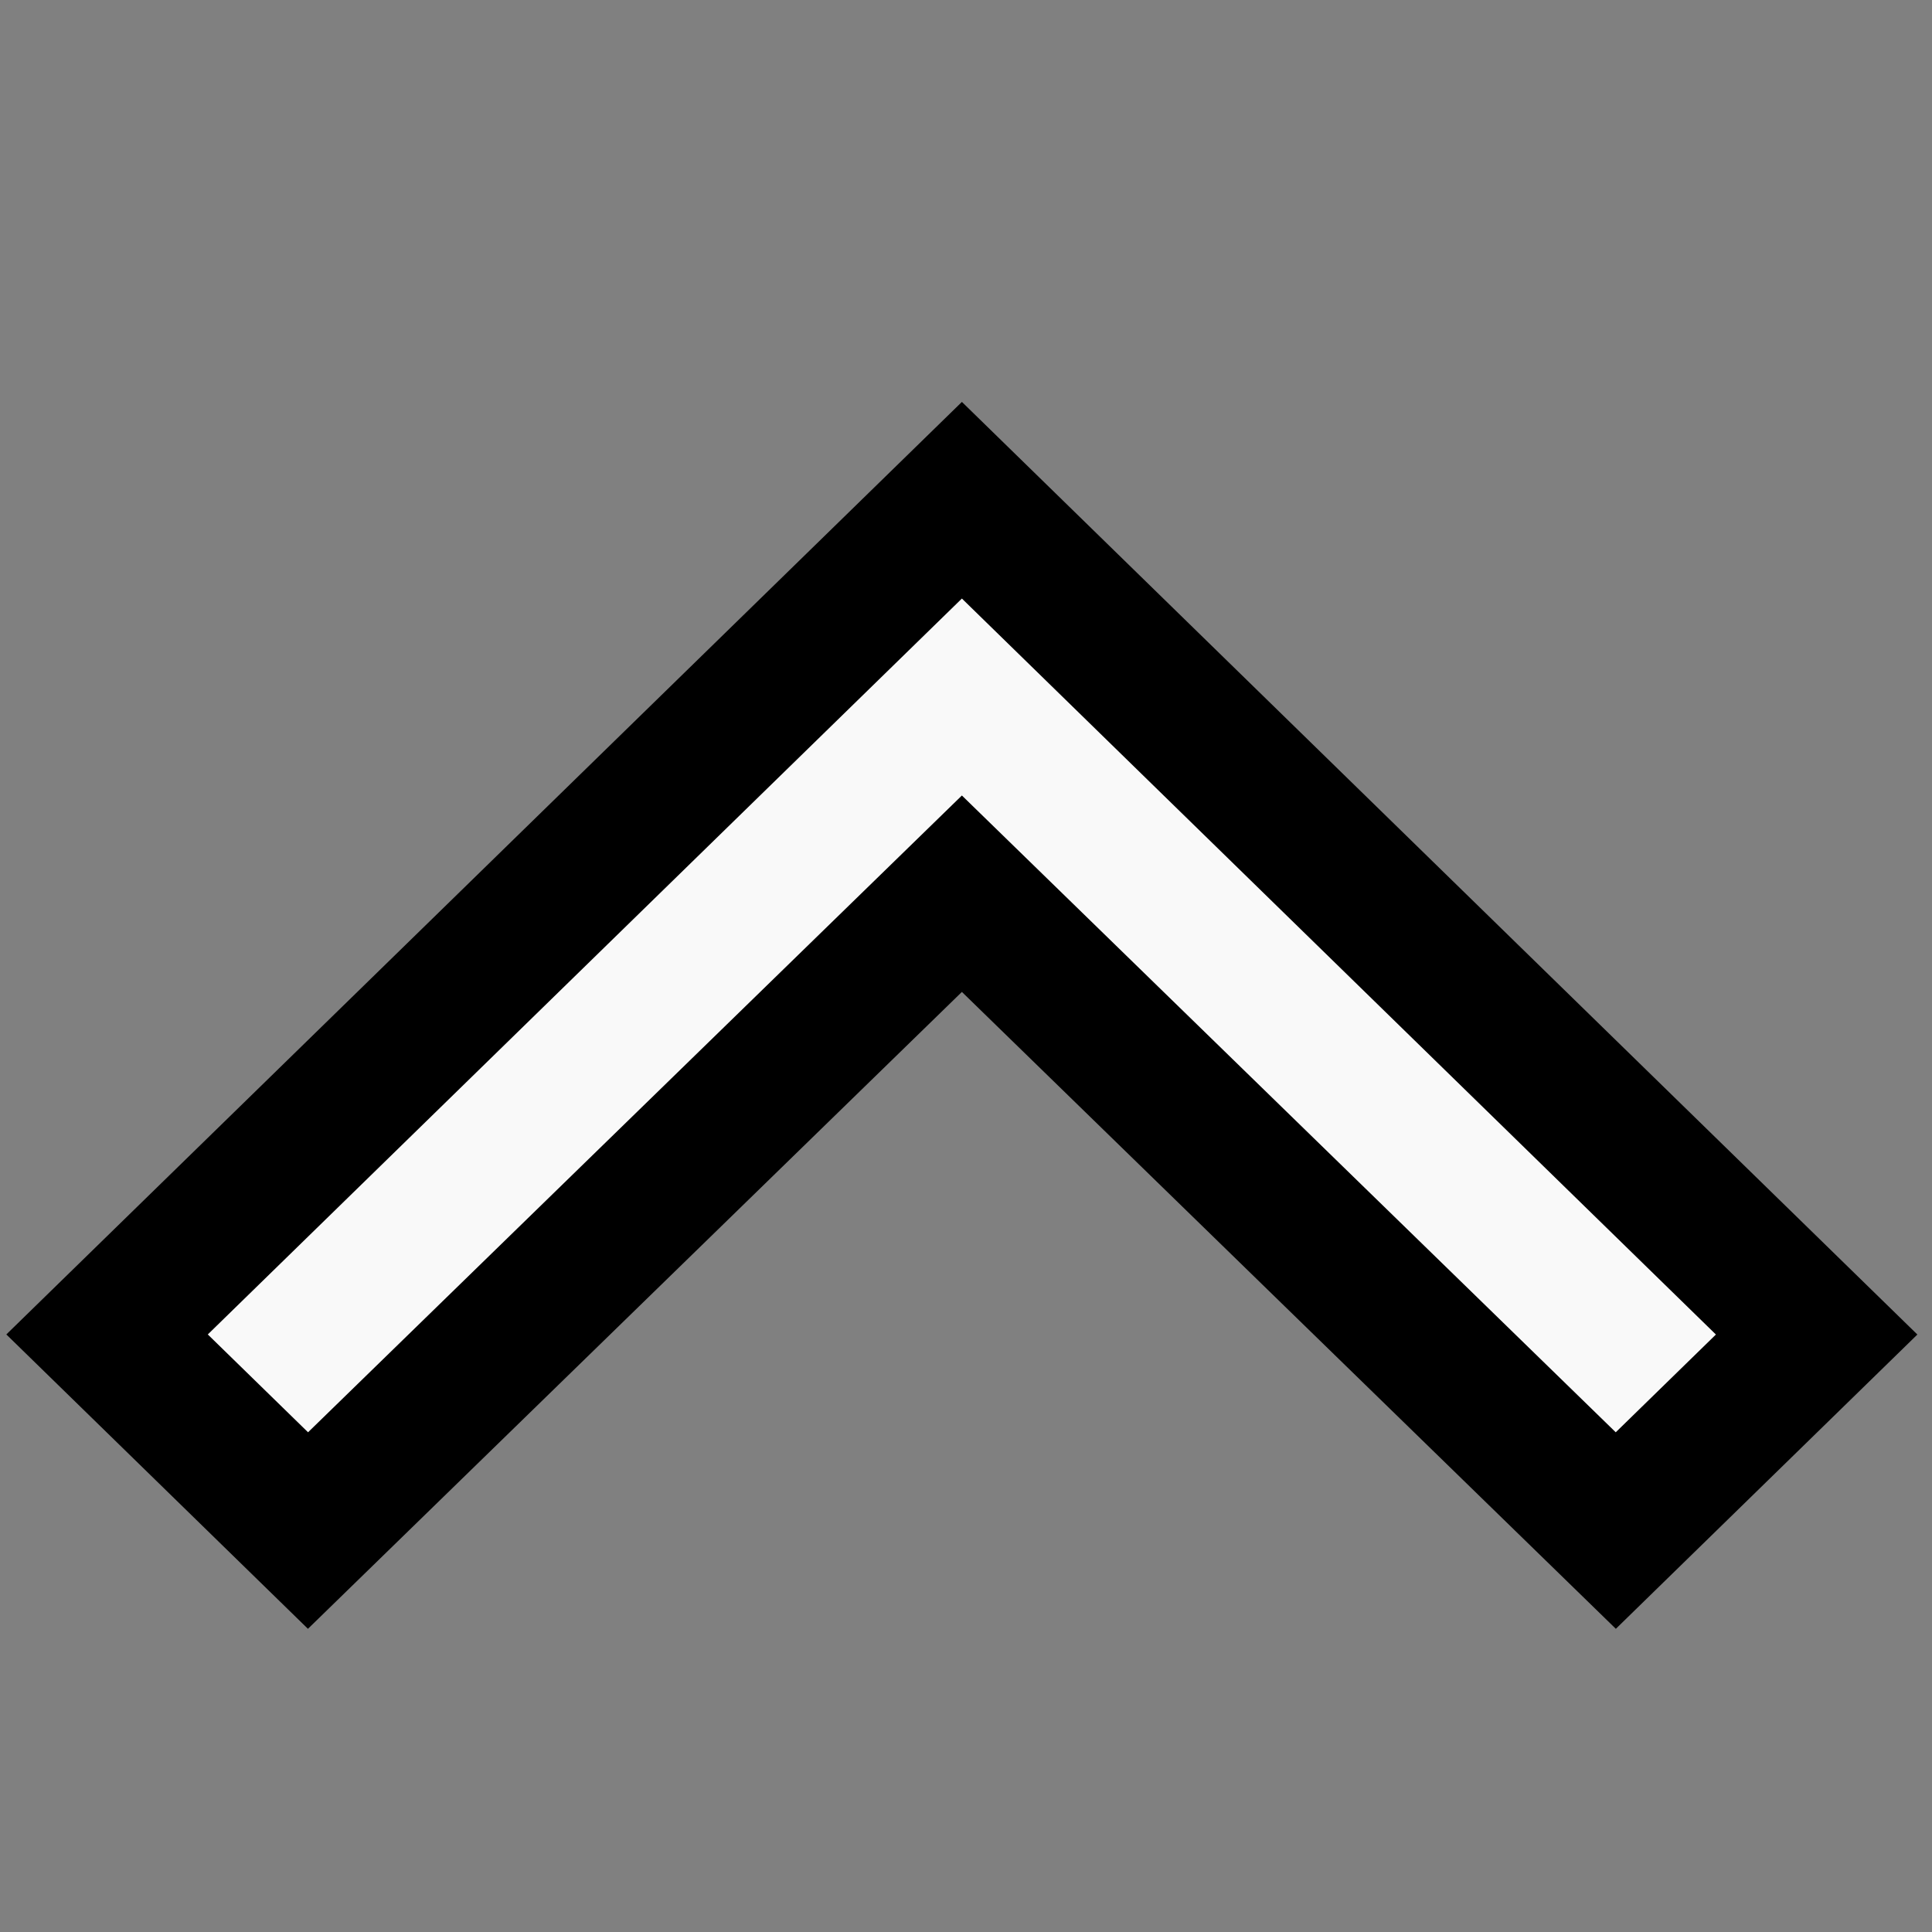 <?xml version="1.0" encoding="UTF-8" standalone="no"?>
<svg
   xmlns:dc="http://purl.org/dc/elements/1.1/"
   xmlns:cc="http://creativecommons.org/ns#"
   xmlns:rdf="http://www.w3.org/1999/02/22-rdf-syntax-ns#"
   xmlns:svg="http://www.w3.org/2000/svg"
   xmlns="http://www.w3.org/2000/svg"
   xmlns:sodipodi="http://sodipodi.sourceforge.net/DTD/sodipodi-0.dtd"
   xmlns:inkscape="http://www.inkscape.org/namespaces/inkscape"
   fill="#000000"
   height="24"
   viewBox="0 0 24 24"
   width="24"
   id="svg3340"
   version="1.1"
   inkscape:version="0.91 r13725"
   sodipodi:docname="scrolldn.svg">
  <rect x="0" y="0" width="24" height="24" fill="#808080" stroke="none"/>
  <defs
     id="defs3348" />
  <sodipodi:namedview
     pagecolor="#ffffff"
     bordercolor="#666666"
     borderopacity="1"
     objecttolerance="10"
     gridtolerance="10"
     guidetolerance="10"
     inkscape:pageopacity="0"
     inkscape:pageshadow="2"
     inkscape:window-width="1301"
     inkscape:window-height="744"
     id="namedview3346"
     showgrid="false"
     inkscape:zoom="9.8333333"
     inkscape:cx="7.9752764"
     inkscape:cy="7.9322034"
     inkscape:window-x="65"
     inkscape:window-y="24"
     inkscape:window-maximized="1"
     inkscape:current-layer="svg3340" />
  <path
     d="m 3.826,19.013 8.123,-7.911 8.123,7.911 2.495,-2.435 L 11.949,6.214 1.33,16.577 Z"
     id="path3342"
     style="fill:#f9f9f9;stroke:#000000;stroke-width:1.748;stroke-opacity:1"
     inkscape:connector-curvature="0" />
  <path
     d="M0-.75h24v24H0z"
     fill="none"
     id="path3344" />
</svg>
